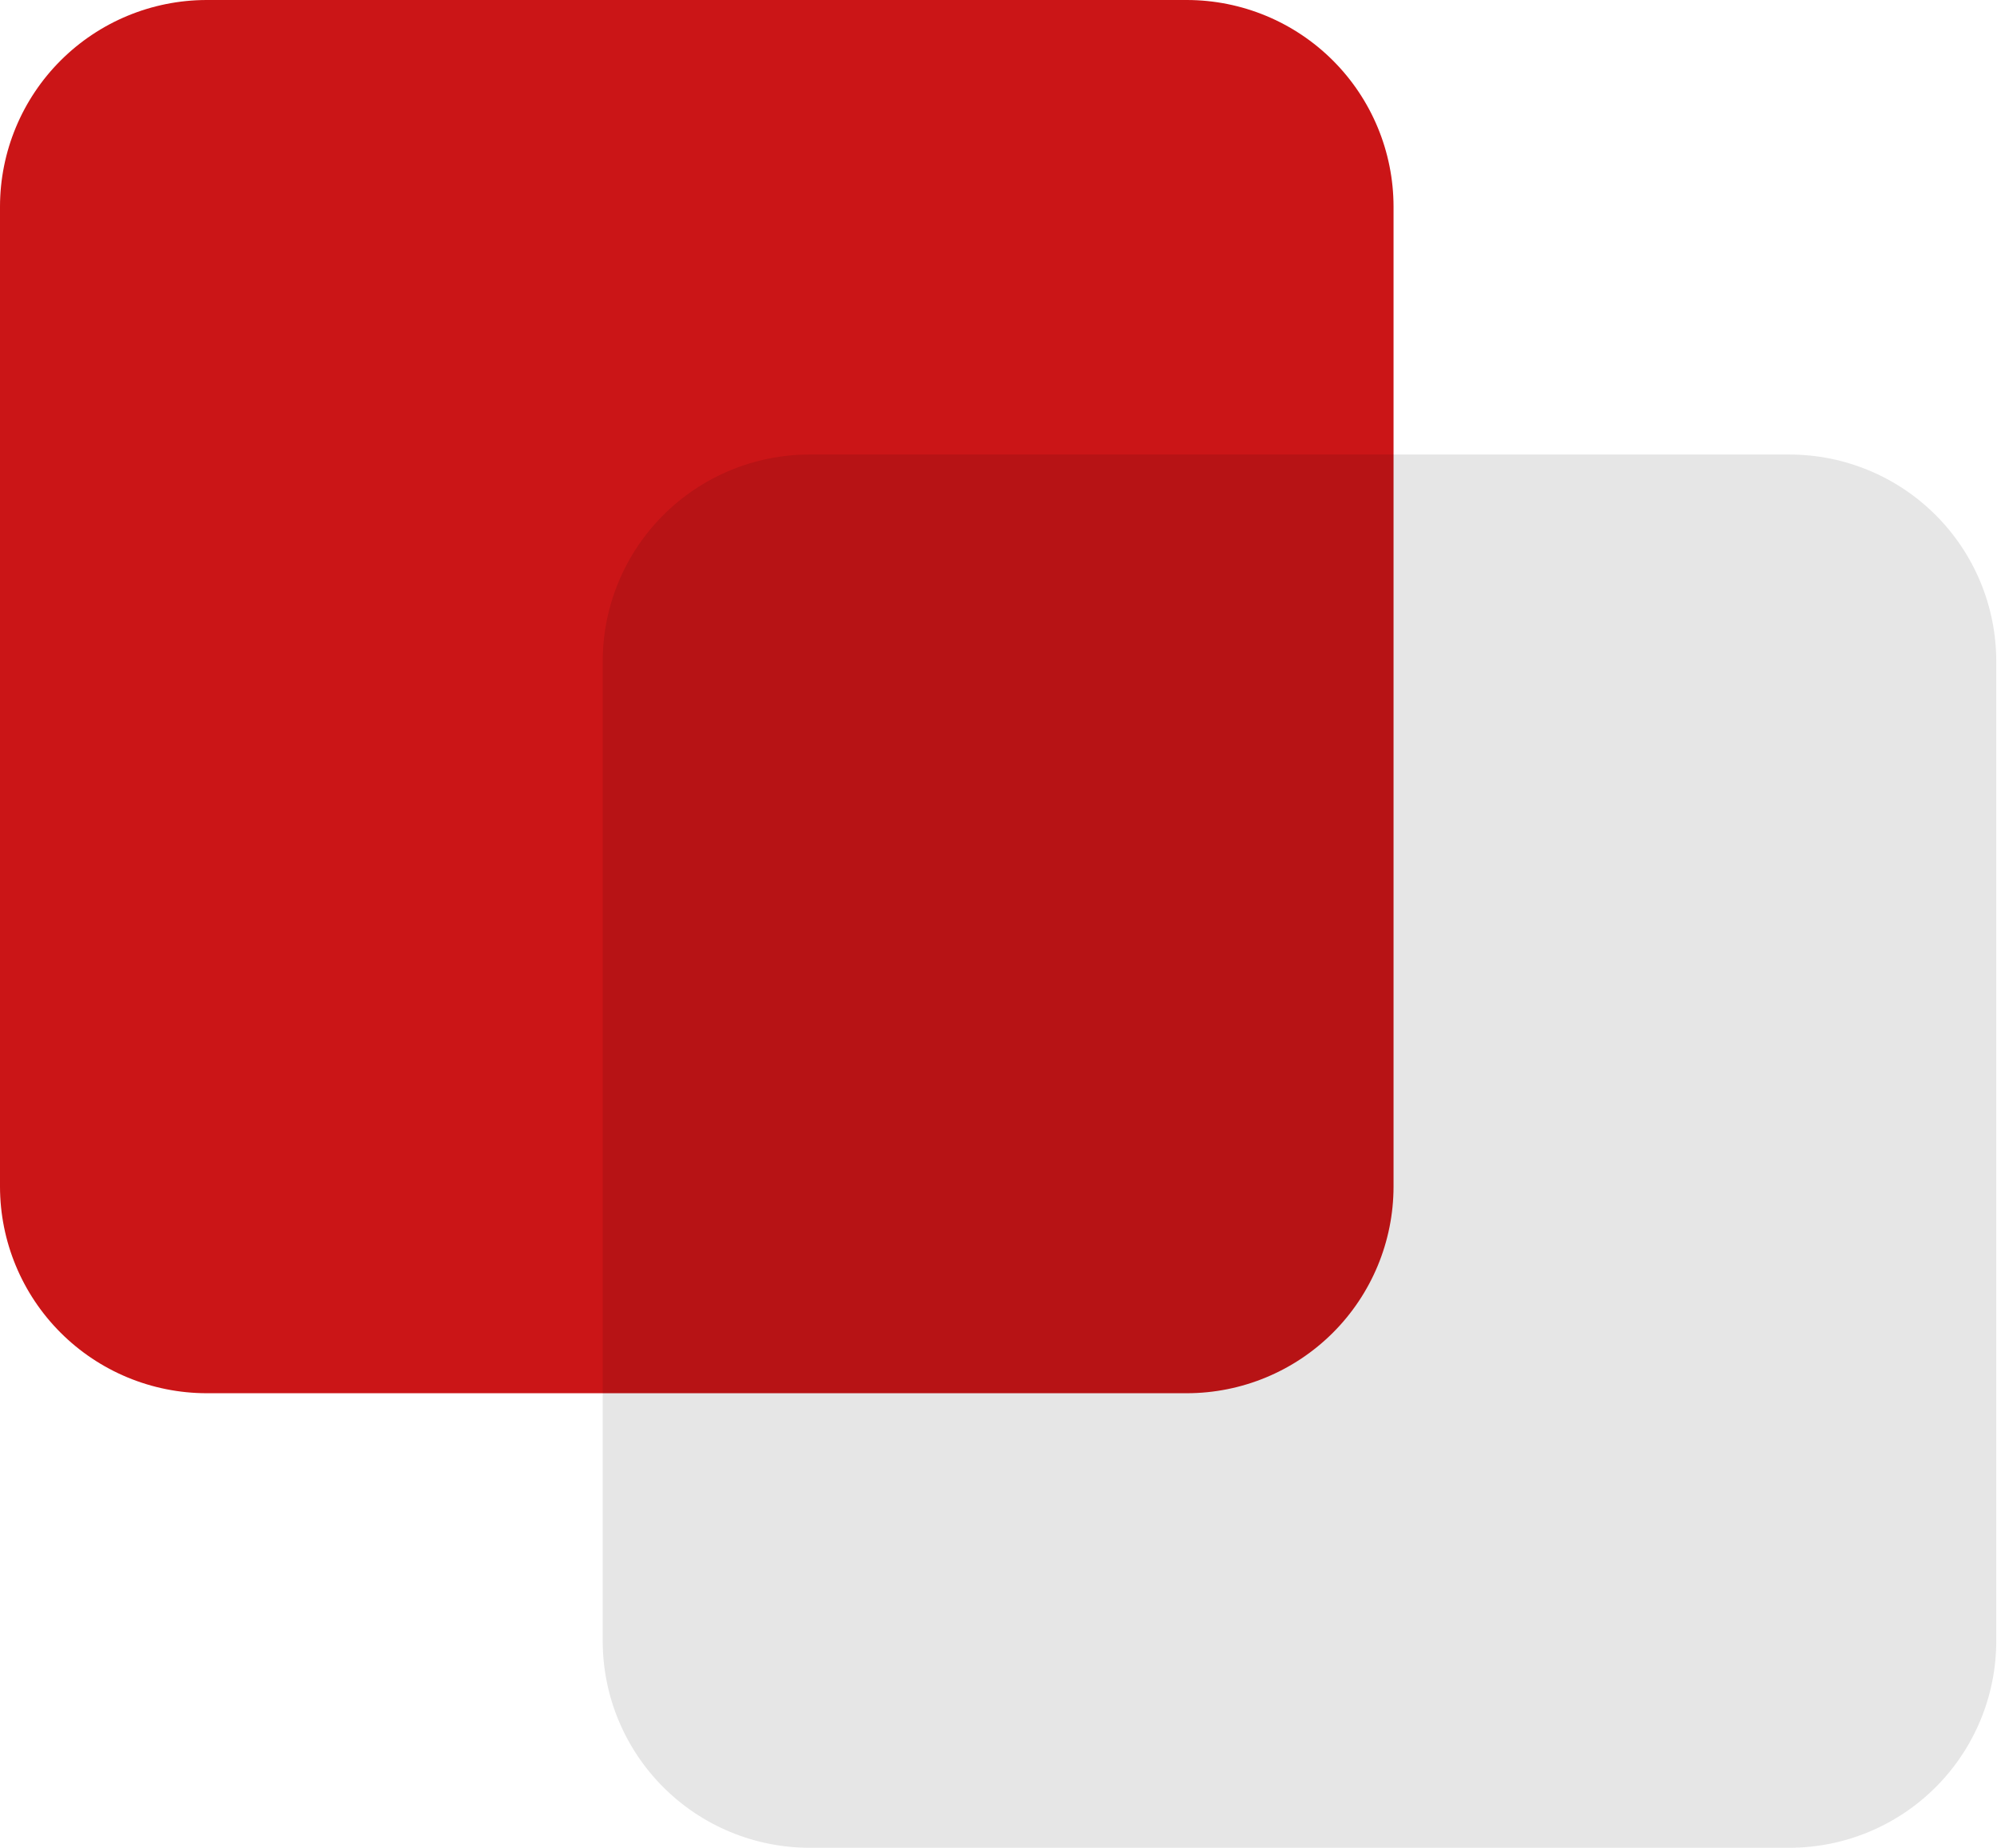 <svg width="188" height="174" viewBox="0 0 188 174" fill="none" xmlns="http://www.w3.org/2000/svg">
<path d="M111.74 131.19H19.45C14.293 131.184 9.35 129.133 5.703 125.487C2.057 121.84 0.006 116.896 0 111.74V19.45C0.006 14.293 2.057 9.349 5.703 5.703C9.35 2.057 14.293 0.006 19.45 0H111.74C116.897 0.006 121.84 2.057 125.487 5.703C129.133 9.349 131.184 14.293 131.19 19.45V111.74C131.184 116.896 129.133 121.84 125.487 125.487C121.841 129.133 116.897 131.184 111.74 131.19Z" fill="#CB1517"/>
<path opacity="0.1" d="M168.48 173.99H76.19C71.034 173.984 66.09 171.933 62.443 168.287C58.797 164.64 56.746 159.697 56.74 154.54V62.25C56.746 57.093 58.797 52.149 62.443 48.503C66.09 44.857 71.034 42.806 76.19 42.8H168.48C173.637 42.806 178.581 44.857 182.227 48.503C185.873 52.149 187.924 57.093 187.93 62.25V154.54C187.924 159.697 185.873 164.64 182.227 168.287C178.58 171.933 173.637 173.984 168.48 173.99Z" fill="black"/>
</svg>
